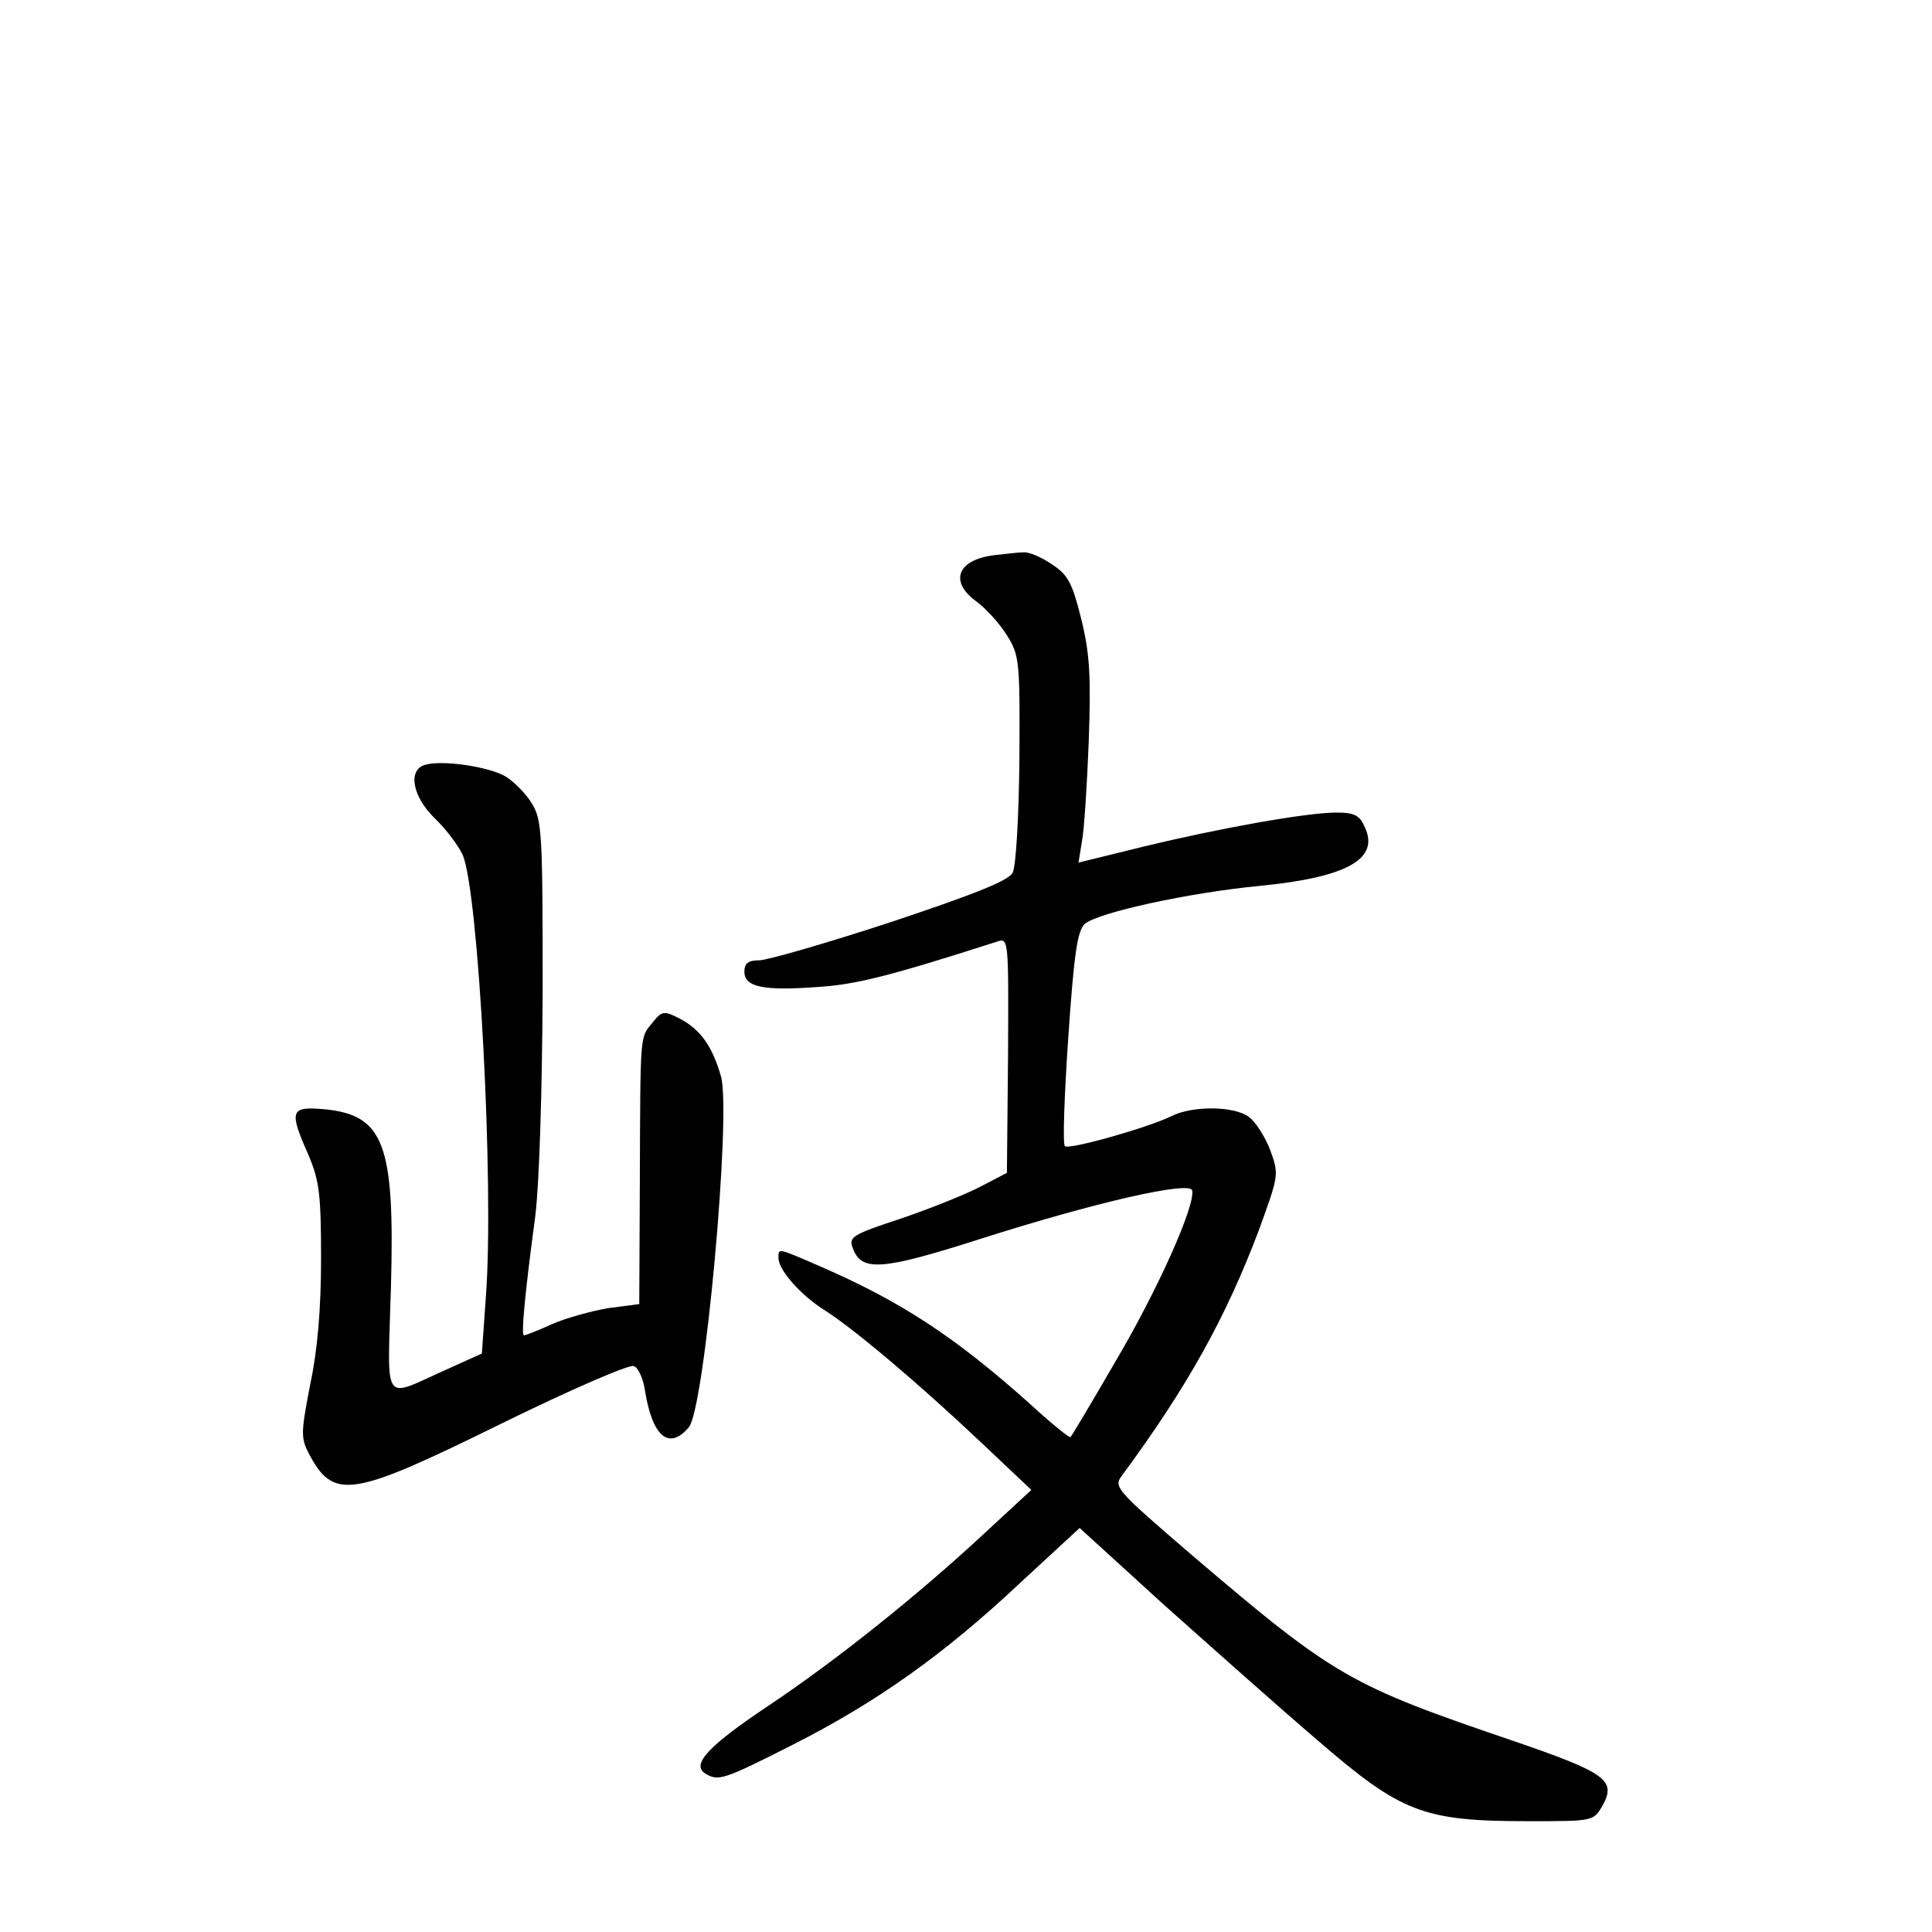 <?xml version="1.0" standalone="no"?>
<!DOCTYPE svg PUBLIC "-//W3C//DTD SVG 20010904//EN"
 "http://www.w3.org/TR/2001/REC-SVG-20010904/DTD/svg10.dtd">
<svg version="1.0" xmlns="http://www.w3.org/2000/svg"
 width="340pt" height="340pt" viewBox="0 0 340 340"
 preserveAspectRatio="xMidYMid meet">
<g transform="translate(0,340) scale(0.1,-0.1)"
fill="#000000" stroke="none">
<path d="M1750 2423 c-66 -8 -80 -47 -31 -82 16 -12 40 -38 53 -59 22 -35 23
-45 22 -218 -1 -100 -6 -190 -12 -200 -7 -14 -71 -39 -215 -87 -113 -37 -217
-67 -231 -67 -19 0 -26 -5 -26 -20 0 -27 33 -34 128 -27 67 4 127 19 317 80
20 7 20 3 19 -200 l-2 -207 -48 -25 c-27 -14 -90 -39 -140 -56 -85 -28 -91
-32 -83 -52 15 -41 50 -39 222 16 207 66 371 103 375 86 6 -26 -61 -176 -135
-301 -41 -71 -77 -131 -79 -133 -2 -2 -34 24 -71 58 -133 119 -228 181 -371
243 -74 32 -72 32 -72 14 0 -21 39 -65 80 -91 51 -32 166 -129 275 -232 l90
-85 -80 -74 c-118 -110 -262 -225 -380 -304 -108 -72 -139 -105 -114 -121 23
-14 31 -12 155 51 146 74 265 158 400 285 l104 96 147 -134 c82 -73 203 -181
271 -239 148 -128 186 -143 372 -143 114 0 114 0 130 27 25 45 7 58 -156 114
-288 98 -314 112 -565 326 -136 117 -140 121 -124 142 115 156 182 277 240
430 36 99 36 99 20 143 -9 23 -26 50 -38 58 -27 19 -99 19 -135 1 -40 -20
-181 -60 -188 -53 -4 3 -1 89 6 191 10 147 16 188 29 200 23 20 183 55 308 67
153 15 211 47 185 103 -9 21 -18 26 -50 26 -52 0 -204 -27 -340 -60 l-114 -28
6 37 c4 20 9 99 12 176 4 114 2 154 -13 215 -16 64 -23 78 -52 97 -19 13 -41
22 -50 21 -9 0 -32 -3 -51 -5z"/>
<path d="M748 2054 c-31 -9 -22 -56 17 -94 19 -18 41 -47 49 -64 28 -61 56
-583 41 -779 l-7 -99 -62 -28 c-115 -51 -104 -68 -98 145 7 252 -12 303 -118
313 -59 5 -62 -2 -27 -81 19 -45 22 -69 22 -182 0 -87 -6 -160 -19 -221 -16
-83 -17 -94 -3 -121 44 -84 74 -79 340 52 120 59 224 104 232 101 8 -2 17 -22
20 -43 13 -81 42 -106 77 -65 28 31 75 549 57 617 -15 53 -36 83 -72 102 -29
15 -32 14 -49 -7 -22 -27 -21 -15 -22 -280 l-1 -215 -54 -7 c-29 -5 -74 -17
-99 -28 -24 -11 -47 -20 -50 -20 -5 0 1 68 20 210 7 57 12 214 13 395 0 277
-1 302 -19 331 -10 17 -32 39 -47 48 -30 17 -111 29 -141 20z"/>
</g>
</svg>
